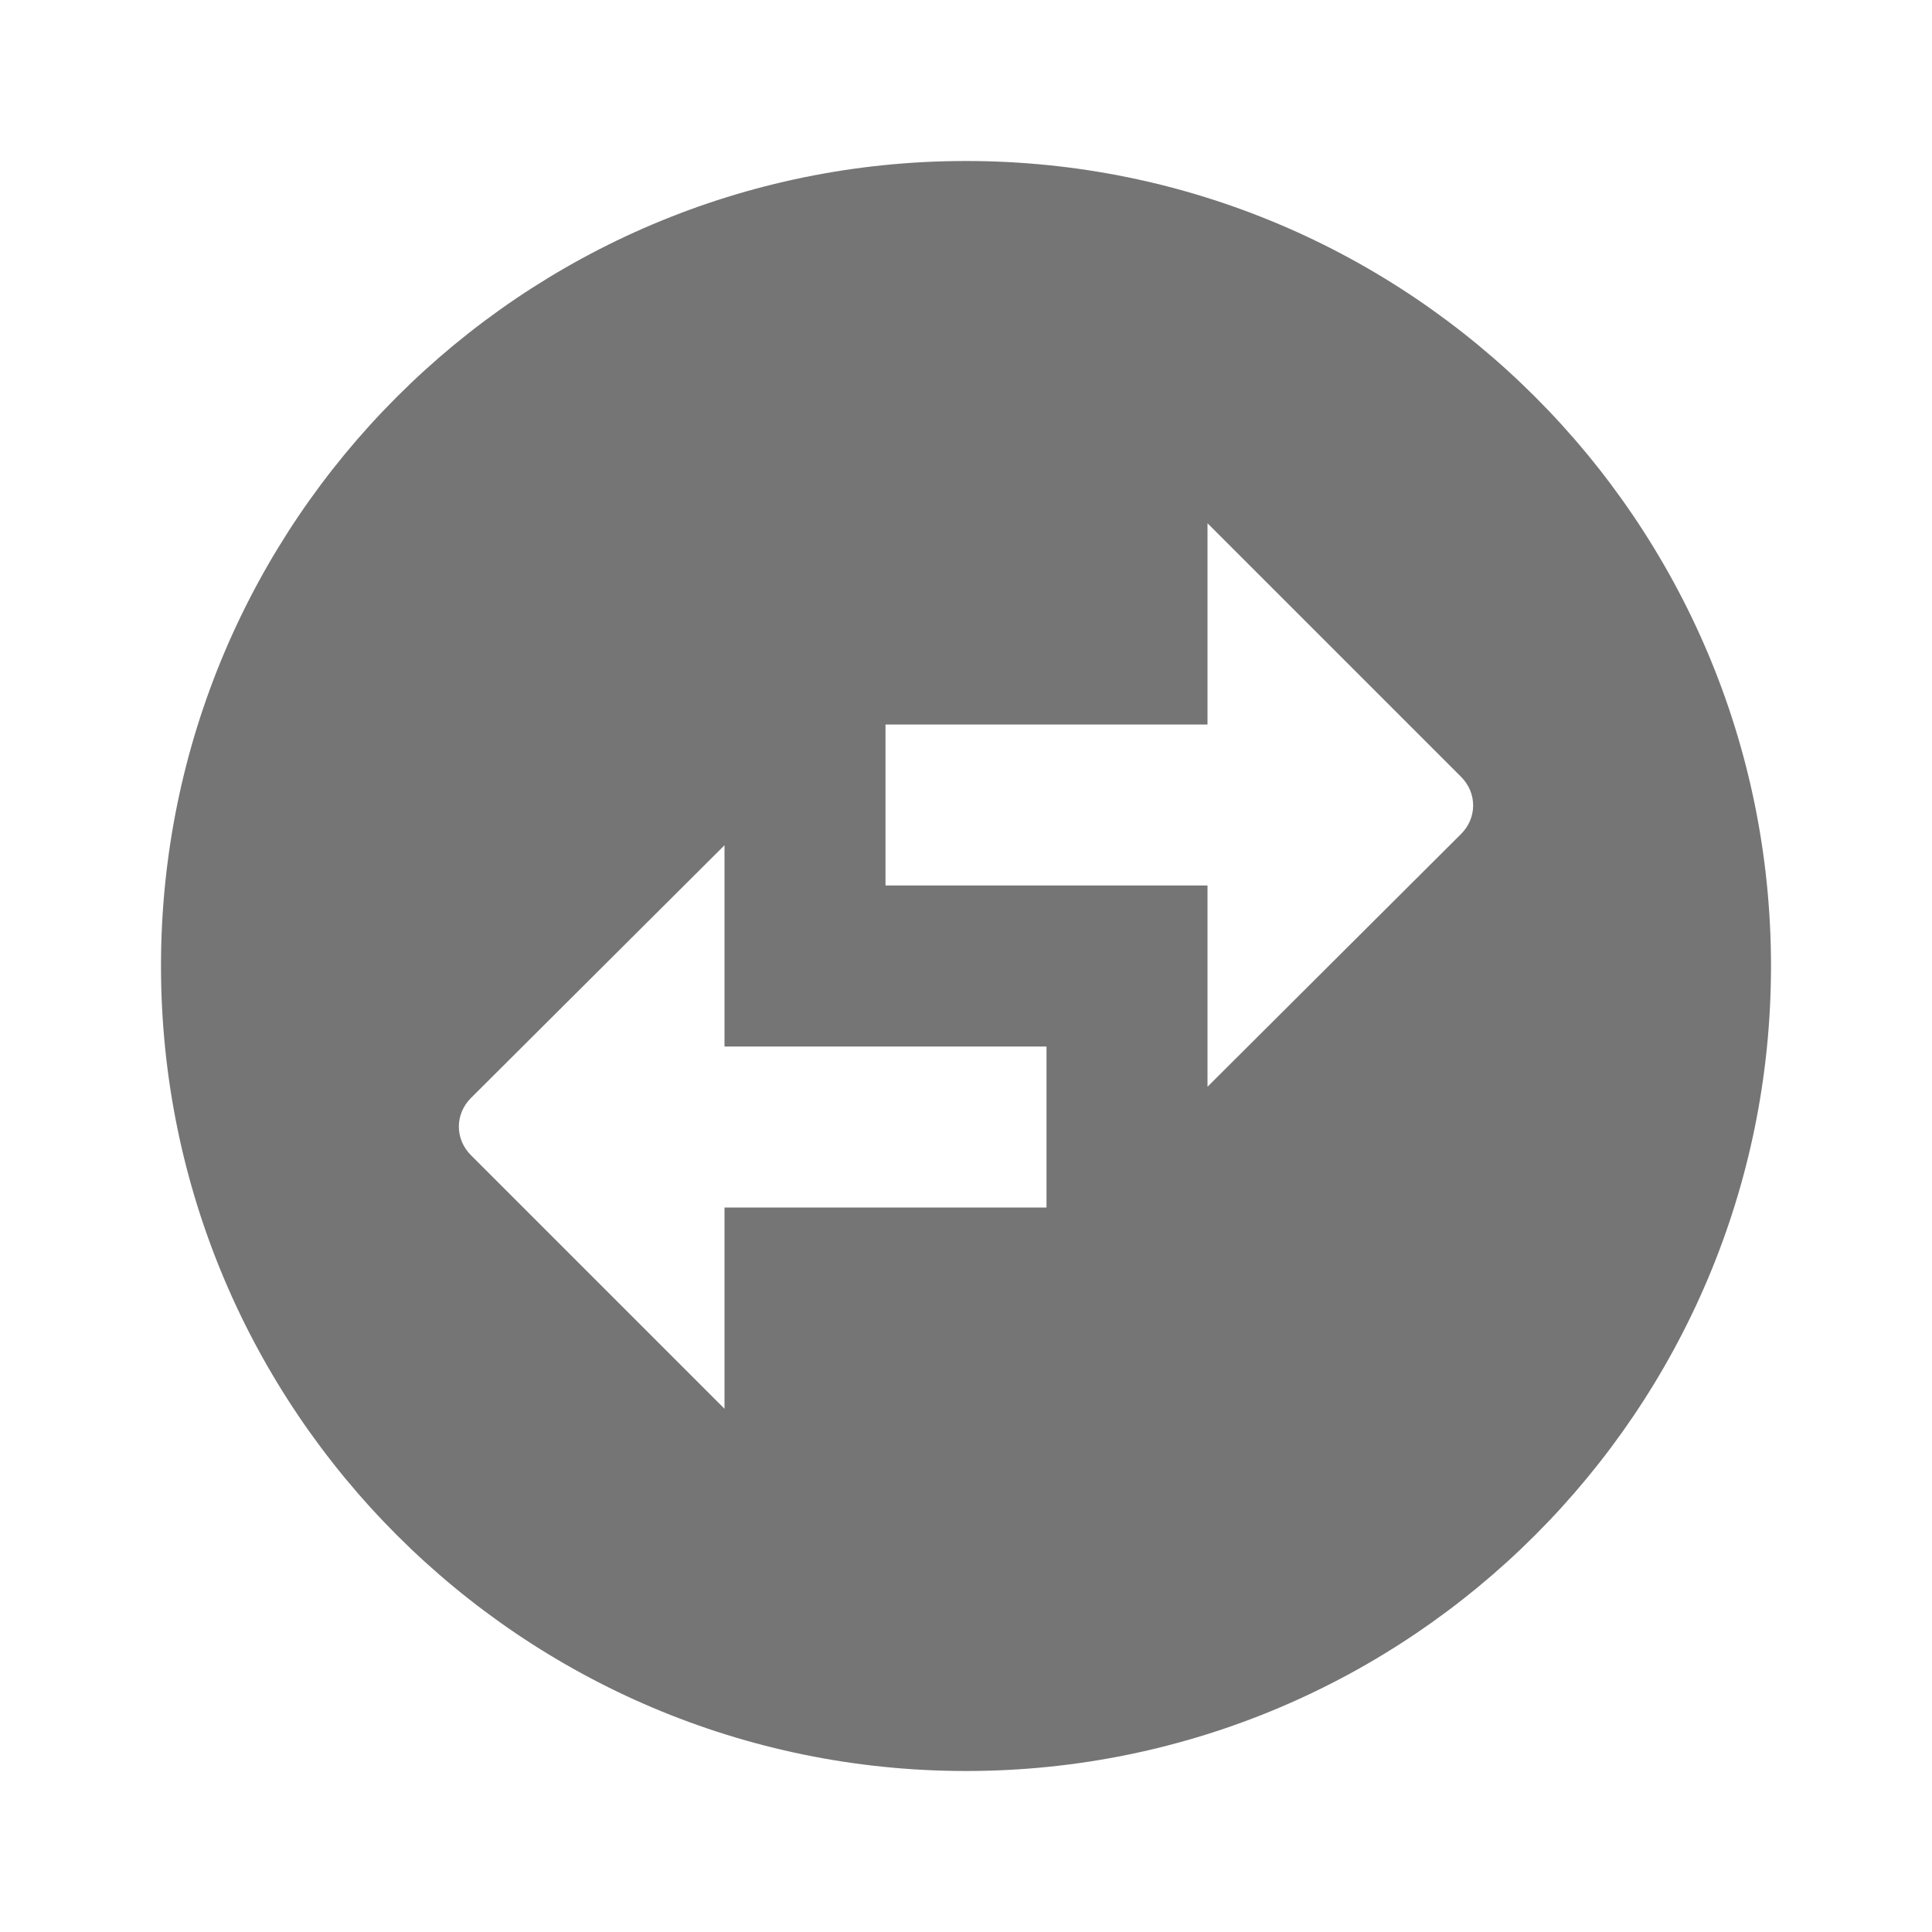 <svg width="24" height="24" viewBox="0 0 24 24" fill="none" xmlns="http://www.w3.org/2000/svg">
<g id="swap_horizontal_circle_24px">
<path id="icon/action/swap_horizontal_circle_24px" fill-rule="evenodd" clip-rule="evenodd" d="M22 12C22 6.48 17.52 2 12 2C6.48 2 2 6.48 2 12C2 17.52 6.48 22 12 22C17.52 22 22 17.52 22 12ZM15 6.5L18.15 9.65C18.35 9.85 18.35 10.16 18.15 10.36L15 13.5V11H11V9H15V6.5ZM5.85 14.35L9 17.5V15H13V13H9V10.5L5.85 13.64C5.65 13.84 5.65 14.15 5.85 14.35Z" fill="black" fill-opacity="0.54"/>
</g>
</svg>
